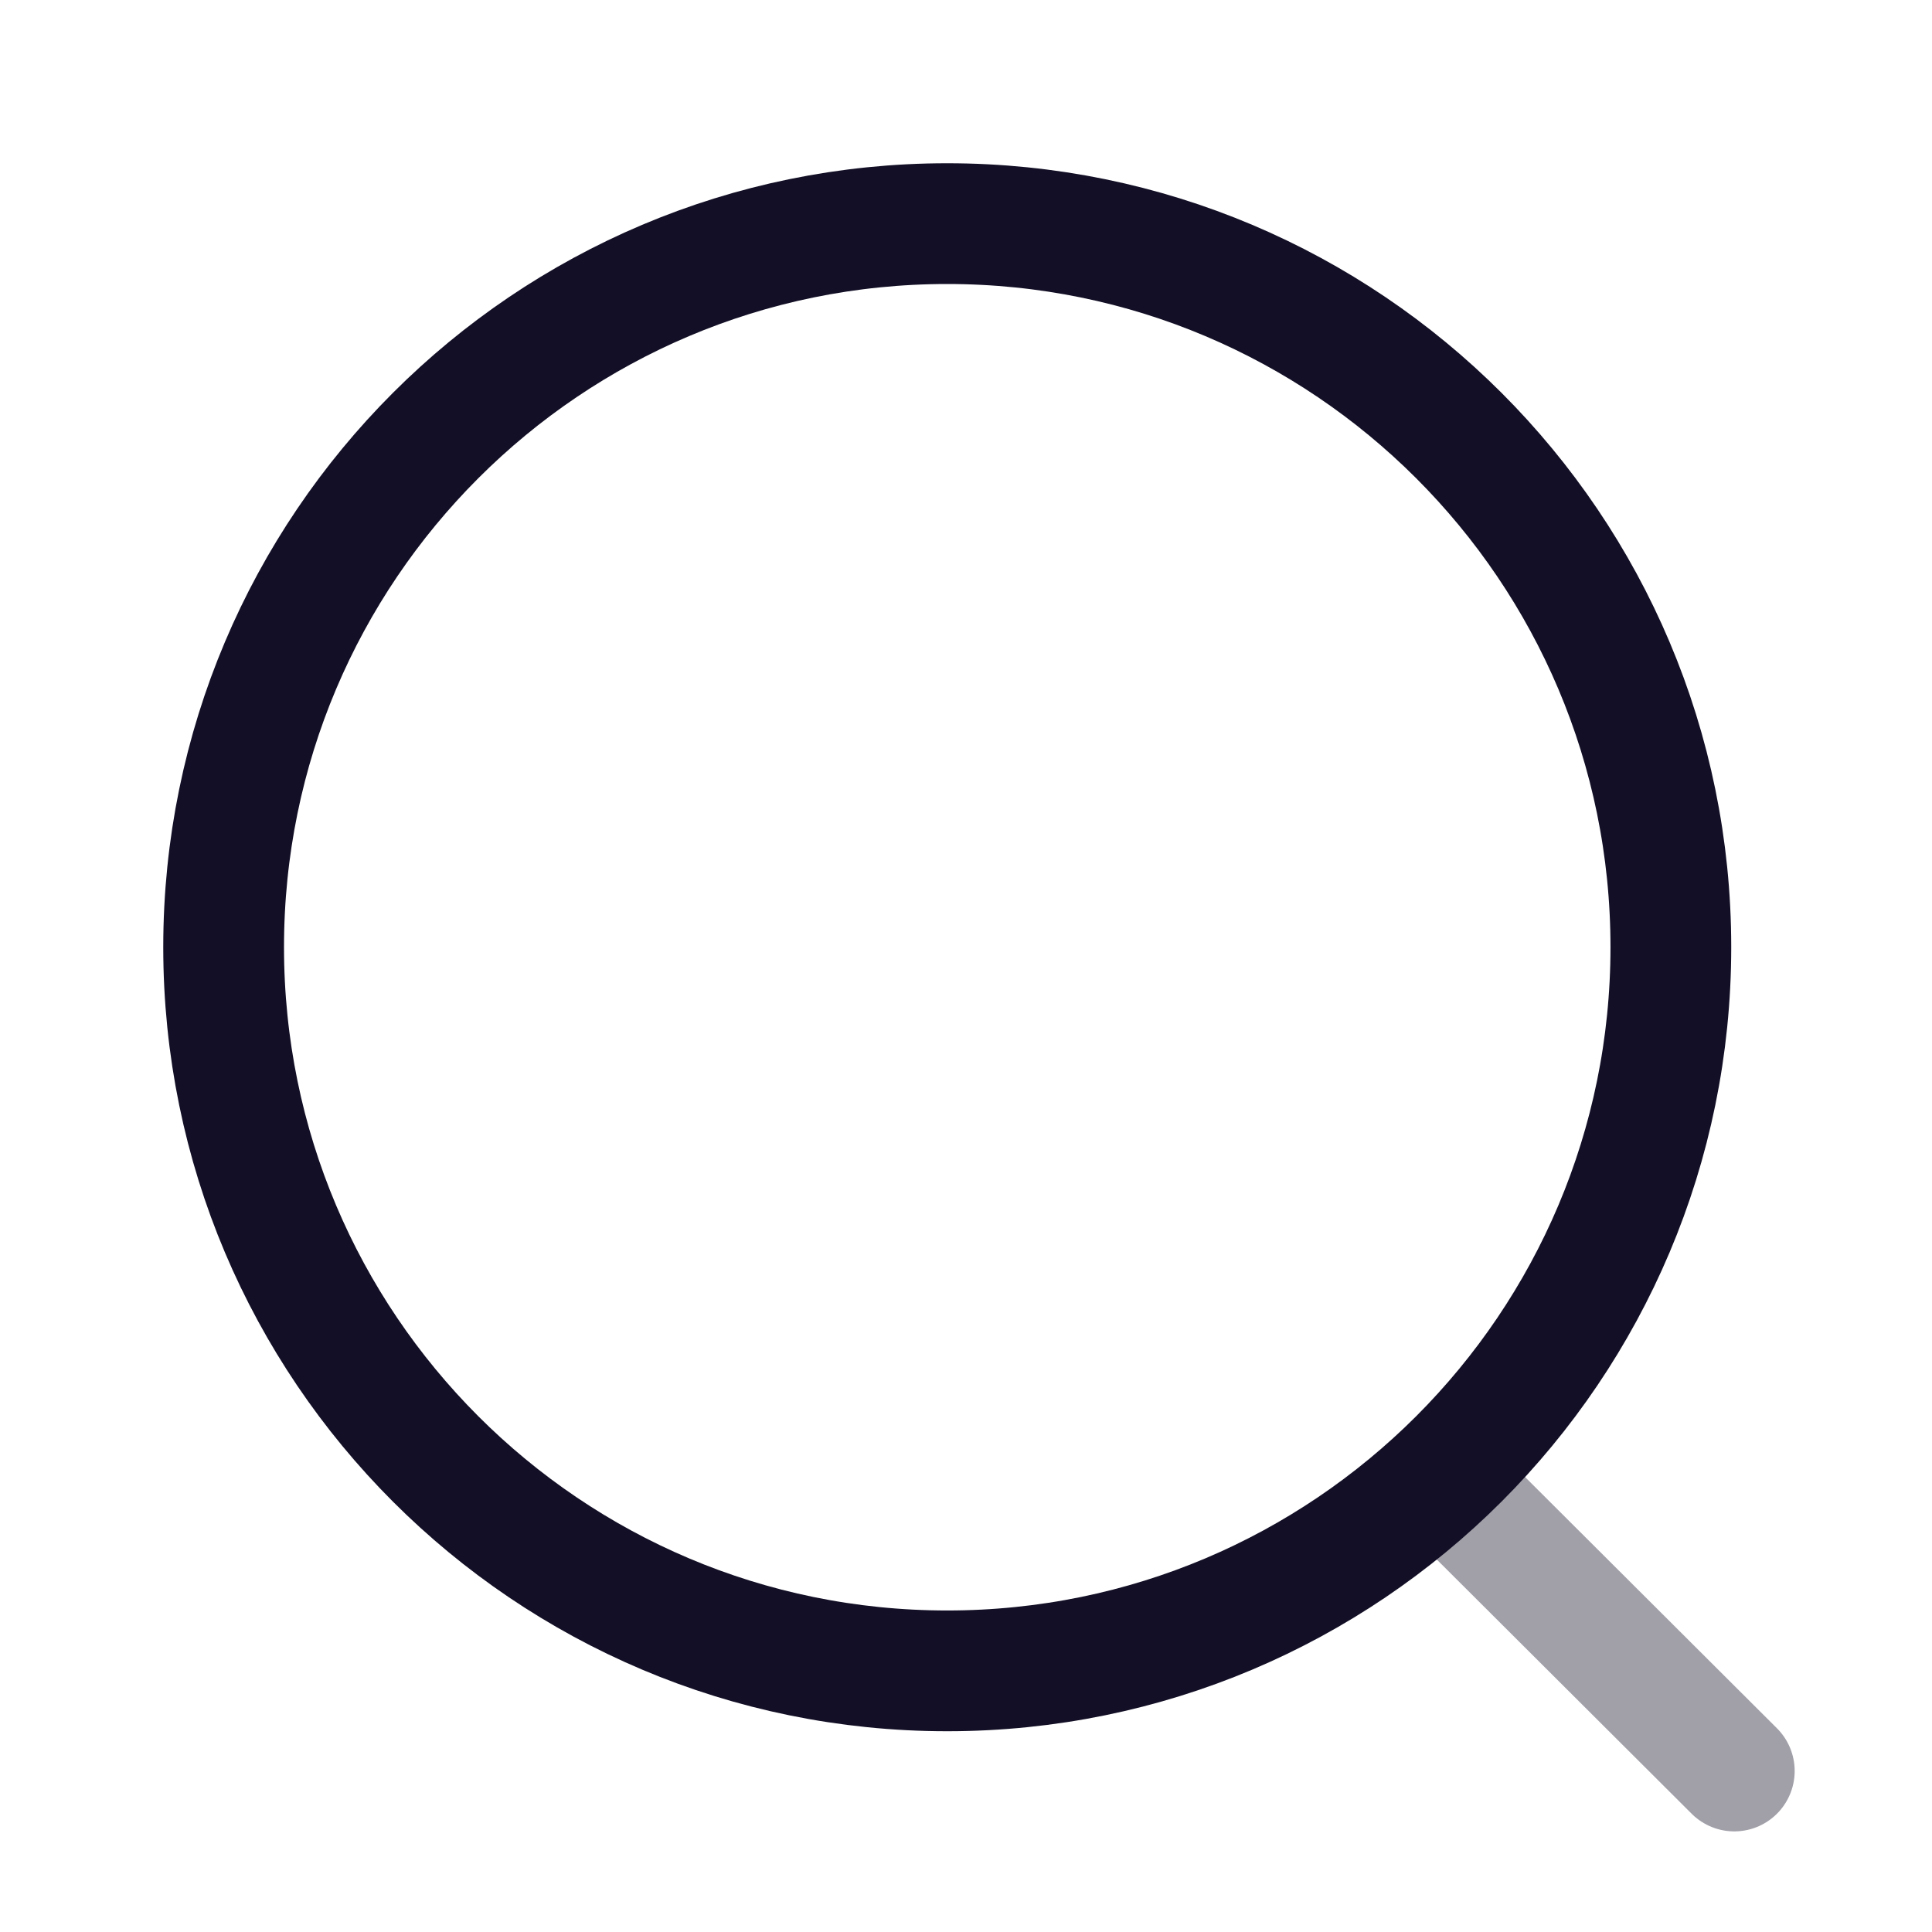 <?xml version="1.0" encoding="UTF-8"?>
<svg xmlns="http://www.w3.org/2000/svg" xmlns:xlink="http://www.w3.org/1999/xlink" width="30px" height="30px" viewBox="0 0 30 30" version="1.1">
<defs>
<filter id="alpha" filterUnits="objectBoundingBox" x="0%" y="0%" width="100%" height="100%">
  <feColorMatrix type="matrix" in="SourceGraphic" values="0 0 0 0 1 0 0 0 0 1 0 0 0 0 1 0 0 0 1 0"/>
</filter>
<mask id="mask0">
  <g filter="url(#alpha)">
<rect x="0" y="0" width="30" height="30" style="fill:rgb(0%,0%,0%);fill-opacity:0.4;stroke:none;"/>
  </g>
</mask>
<clipPath id="clip1">
  <rect x="0" y="0" width="30" height="30"/>
</clipPath>
<g id="surface5" clip-path="url(#clip1)">
<path style="fill:none;stroke-width:1.5;stroke-linecap:round;stroke-linejoin:round;stroke:rgb(7.451%,5.882%,14.902%);stroke-opacity:1;stroke-miterlimit:4;" d="M 18.019 18.484 L 21.544 22 " transform="matrix(1.25,0,0,1.25,0,0)"/>
</g>
</defs>
<g id="surface1">
<path style="fill:none;stroke-width:1.5;stroke-linecap:round;stroke-linejoin:round;stroke:rgb(7.451%,5.882%,14.902%);stroke-opacity:1;stroke-miterlimit:4;" d="M 20.756 11.766 C 20.756 16.731 16.731 20.756 11.766 20.756 C 6.803 20.756 2.778 16.731 2.778 11.766 C 2.778 6.803 6.803 2.778 11.766 2.778 C 16.731 2.778 20.756 6.803 20.756 11.766 Z M 20.756 11.766 " transform="matrix(1.25,0,0,1.25,0,0)"/>
<use xlink:href="#surface5" mask="url(#mask0)"/>
</g>
</svg>
